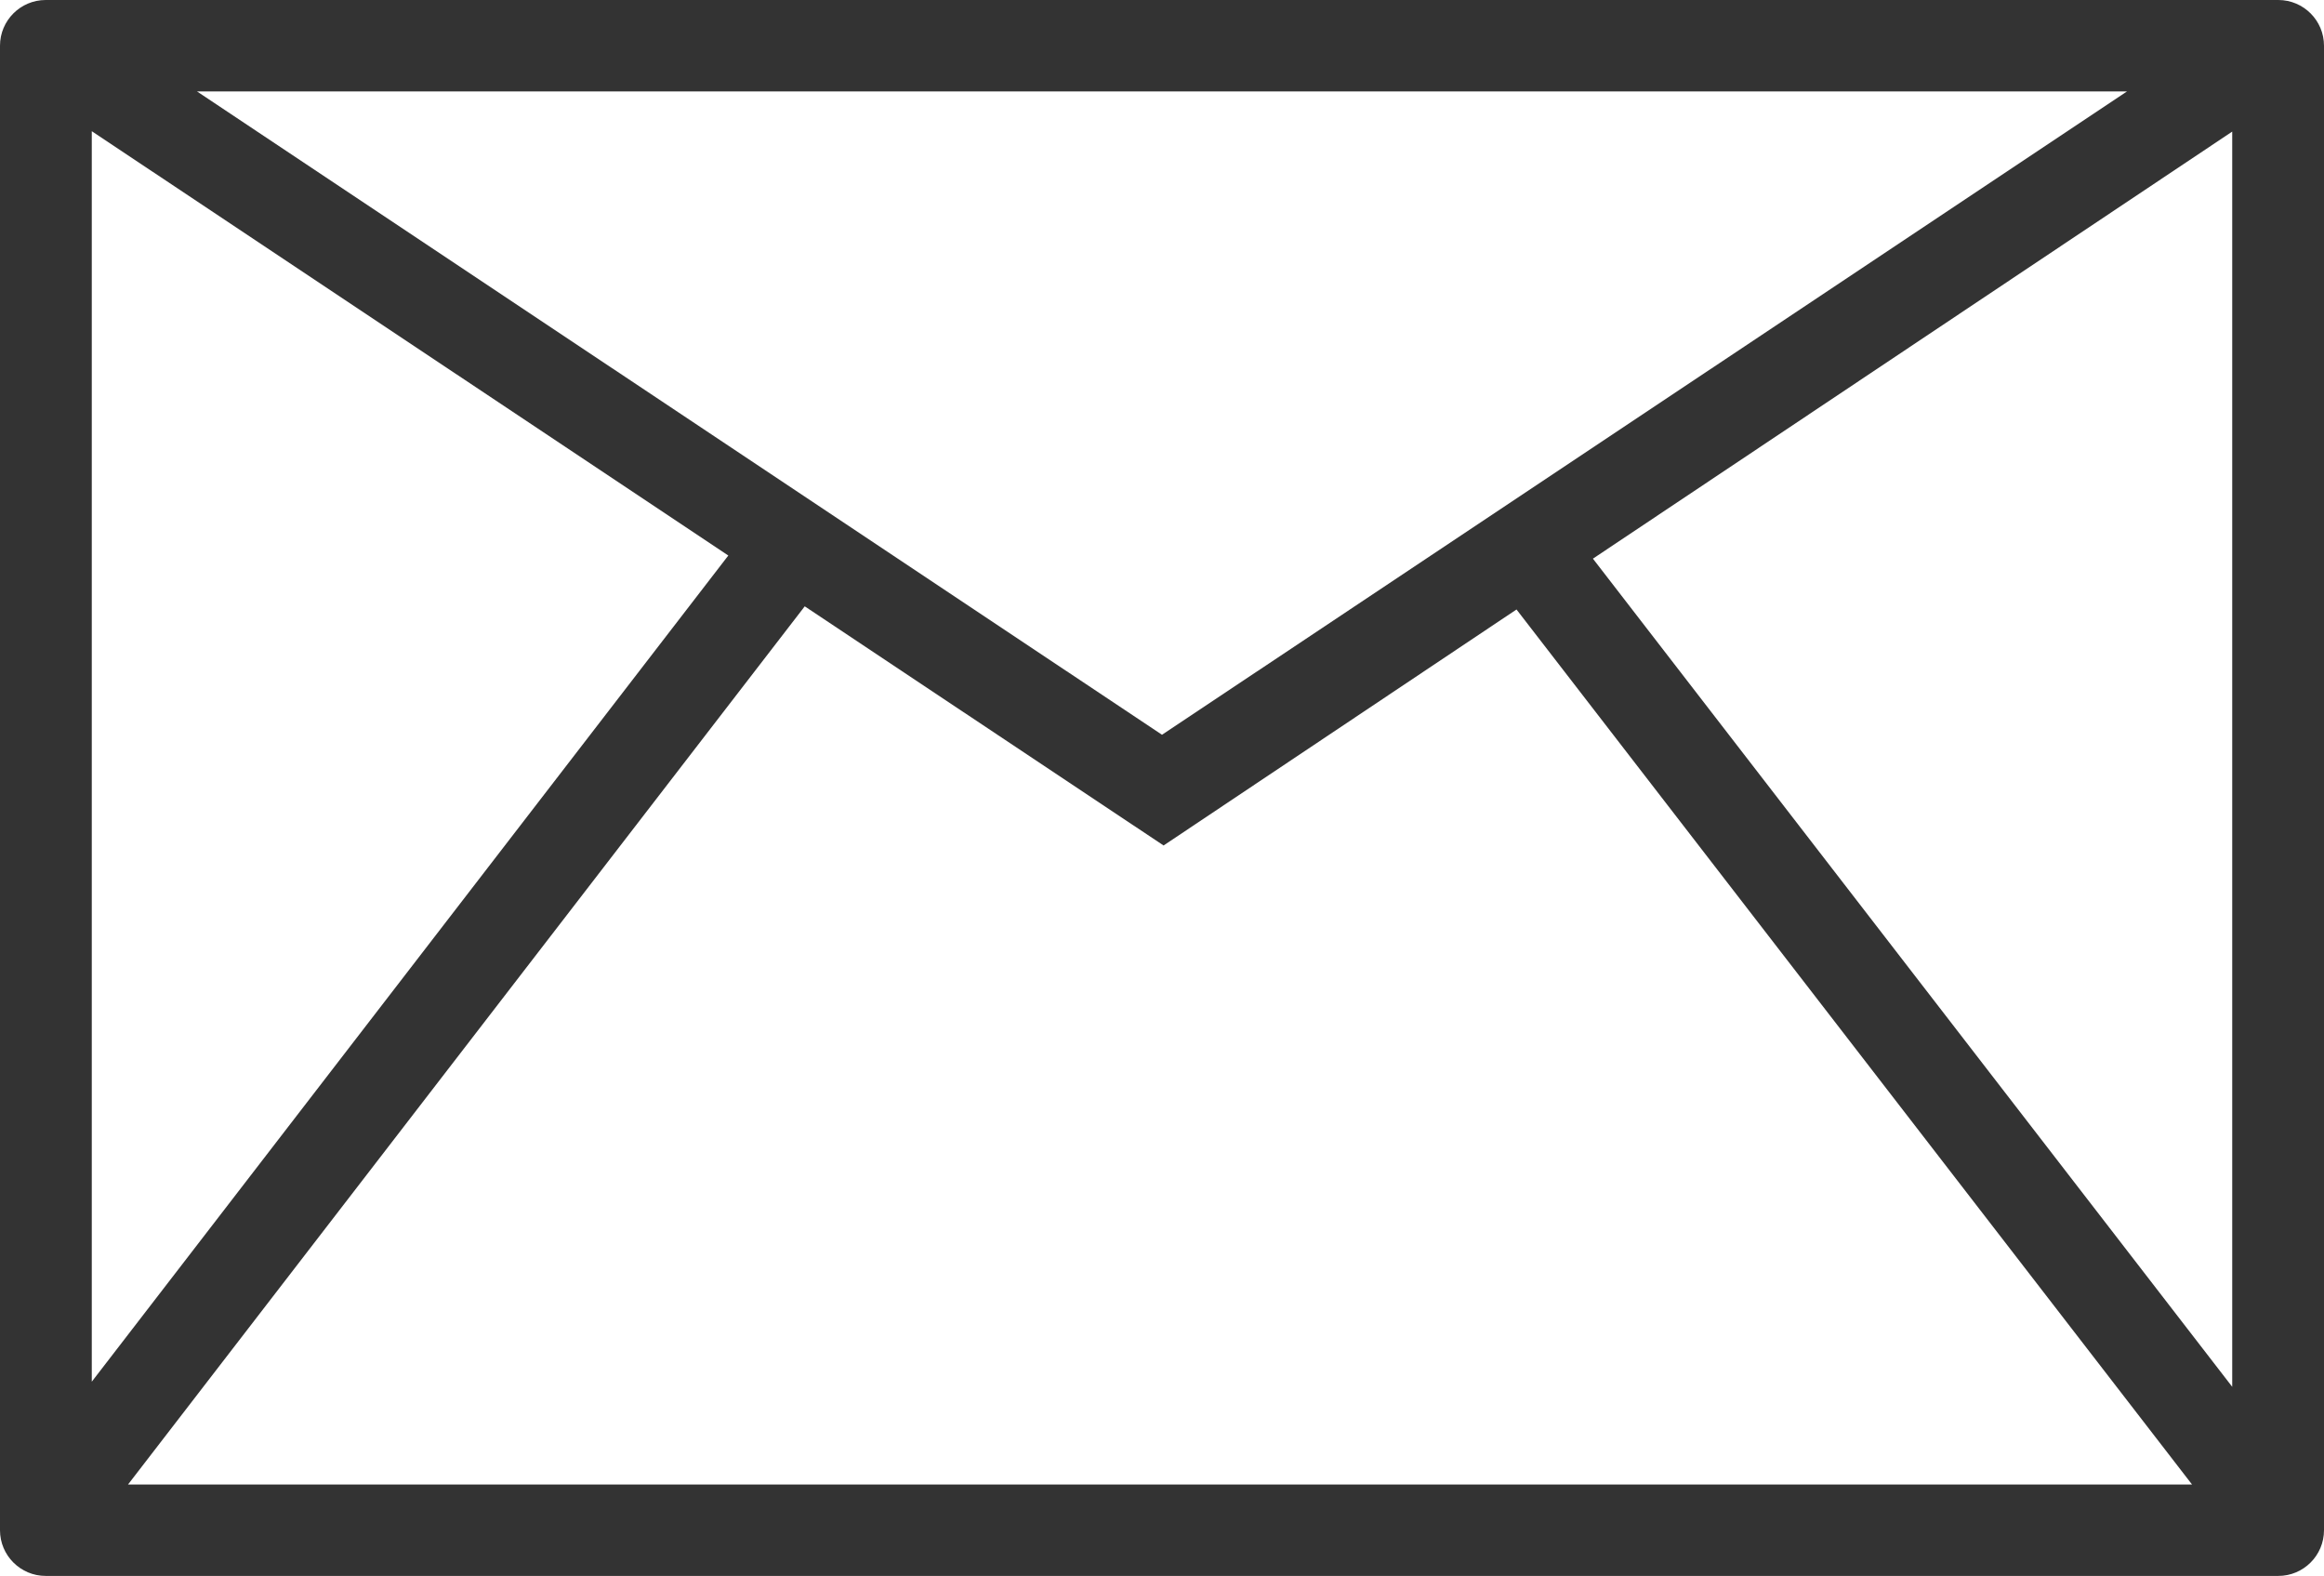 <?xml version="1.0" encoding="utf-8"?>
<svg xmlns="http://www.w3.org/2000/svg"
	xmlns:xlink="http://www.w3.org/1999/xlink"
	width="59px" height="40px" viewBox="0 0 59 40">
<path fillRule="evenodd" d="M 57.84 40C 57.84 40 1.16 40 1.16 40 0.52 40-0 39.48-0 38.84-0 38.84-0 1.16-0 1.16-0 0.52 0.52 0 1.16 0 1.16 0 57.84 0 57.84 0 58.48 0 59 0.52 59 1.16 59 1.16 59 38.84 59 38.84 59 39.48 58.48 40 57.84 40ZM 55.65 37.68C 55.65 37.68 38.5 15.47 38.5 15.47 38.5 15.47 29.54 21.46 29.54 21.46 29.54 21.46 20.43 15.39 20.43 15.39 20.43 15.39 3.25 37.68 3.25 37.68 3.25 37.68 55.65 37.68 55.65 37.68ZM 2.33 35.07C 2.33 35.07 18.49 14.1 18.49 14.1 18.49 14.1 2.33 3.33 2.33 3.33 2.33 3.33 2.33 35.07 2.33 35.07ZM 5 2.32C 5 2.32 29.5 18.65 29.5 18.65 29.5 18.65 54 2.32 54 2.32 54 2.32 5 2.32 5 2.32ZM 40.44 14.18C 40.44 14.18 56.67 35.2 56.67 35.2 56.67 35.2 56.67 3.34 56.67 3.34 56.67 3.34 40.44 14.18 40.44 14.18Z" fill="rgb(51,51,51)"/></svg>